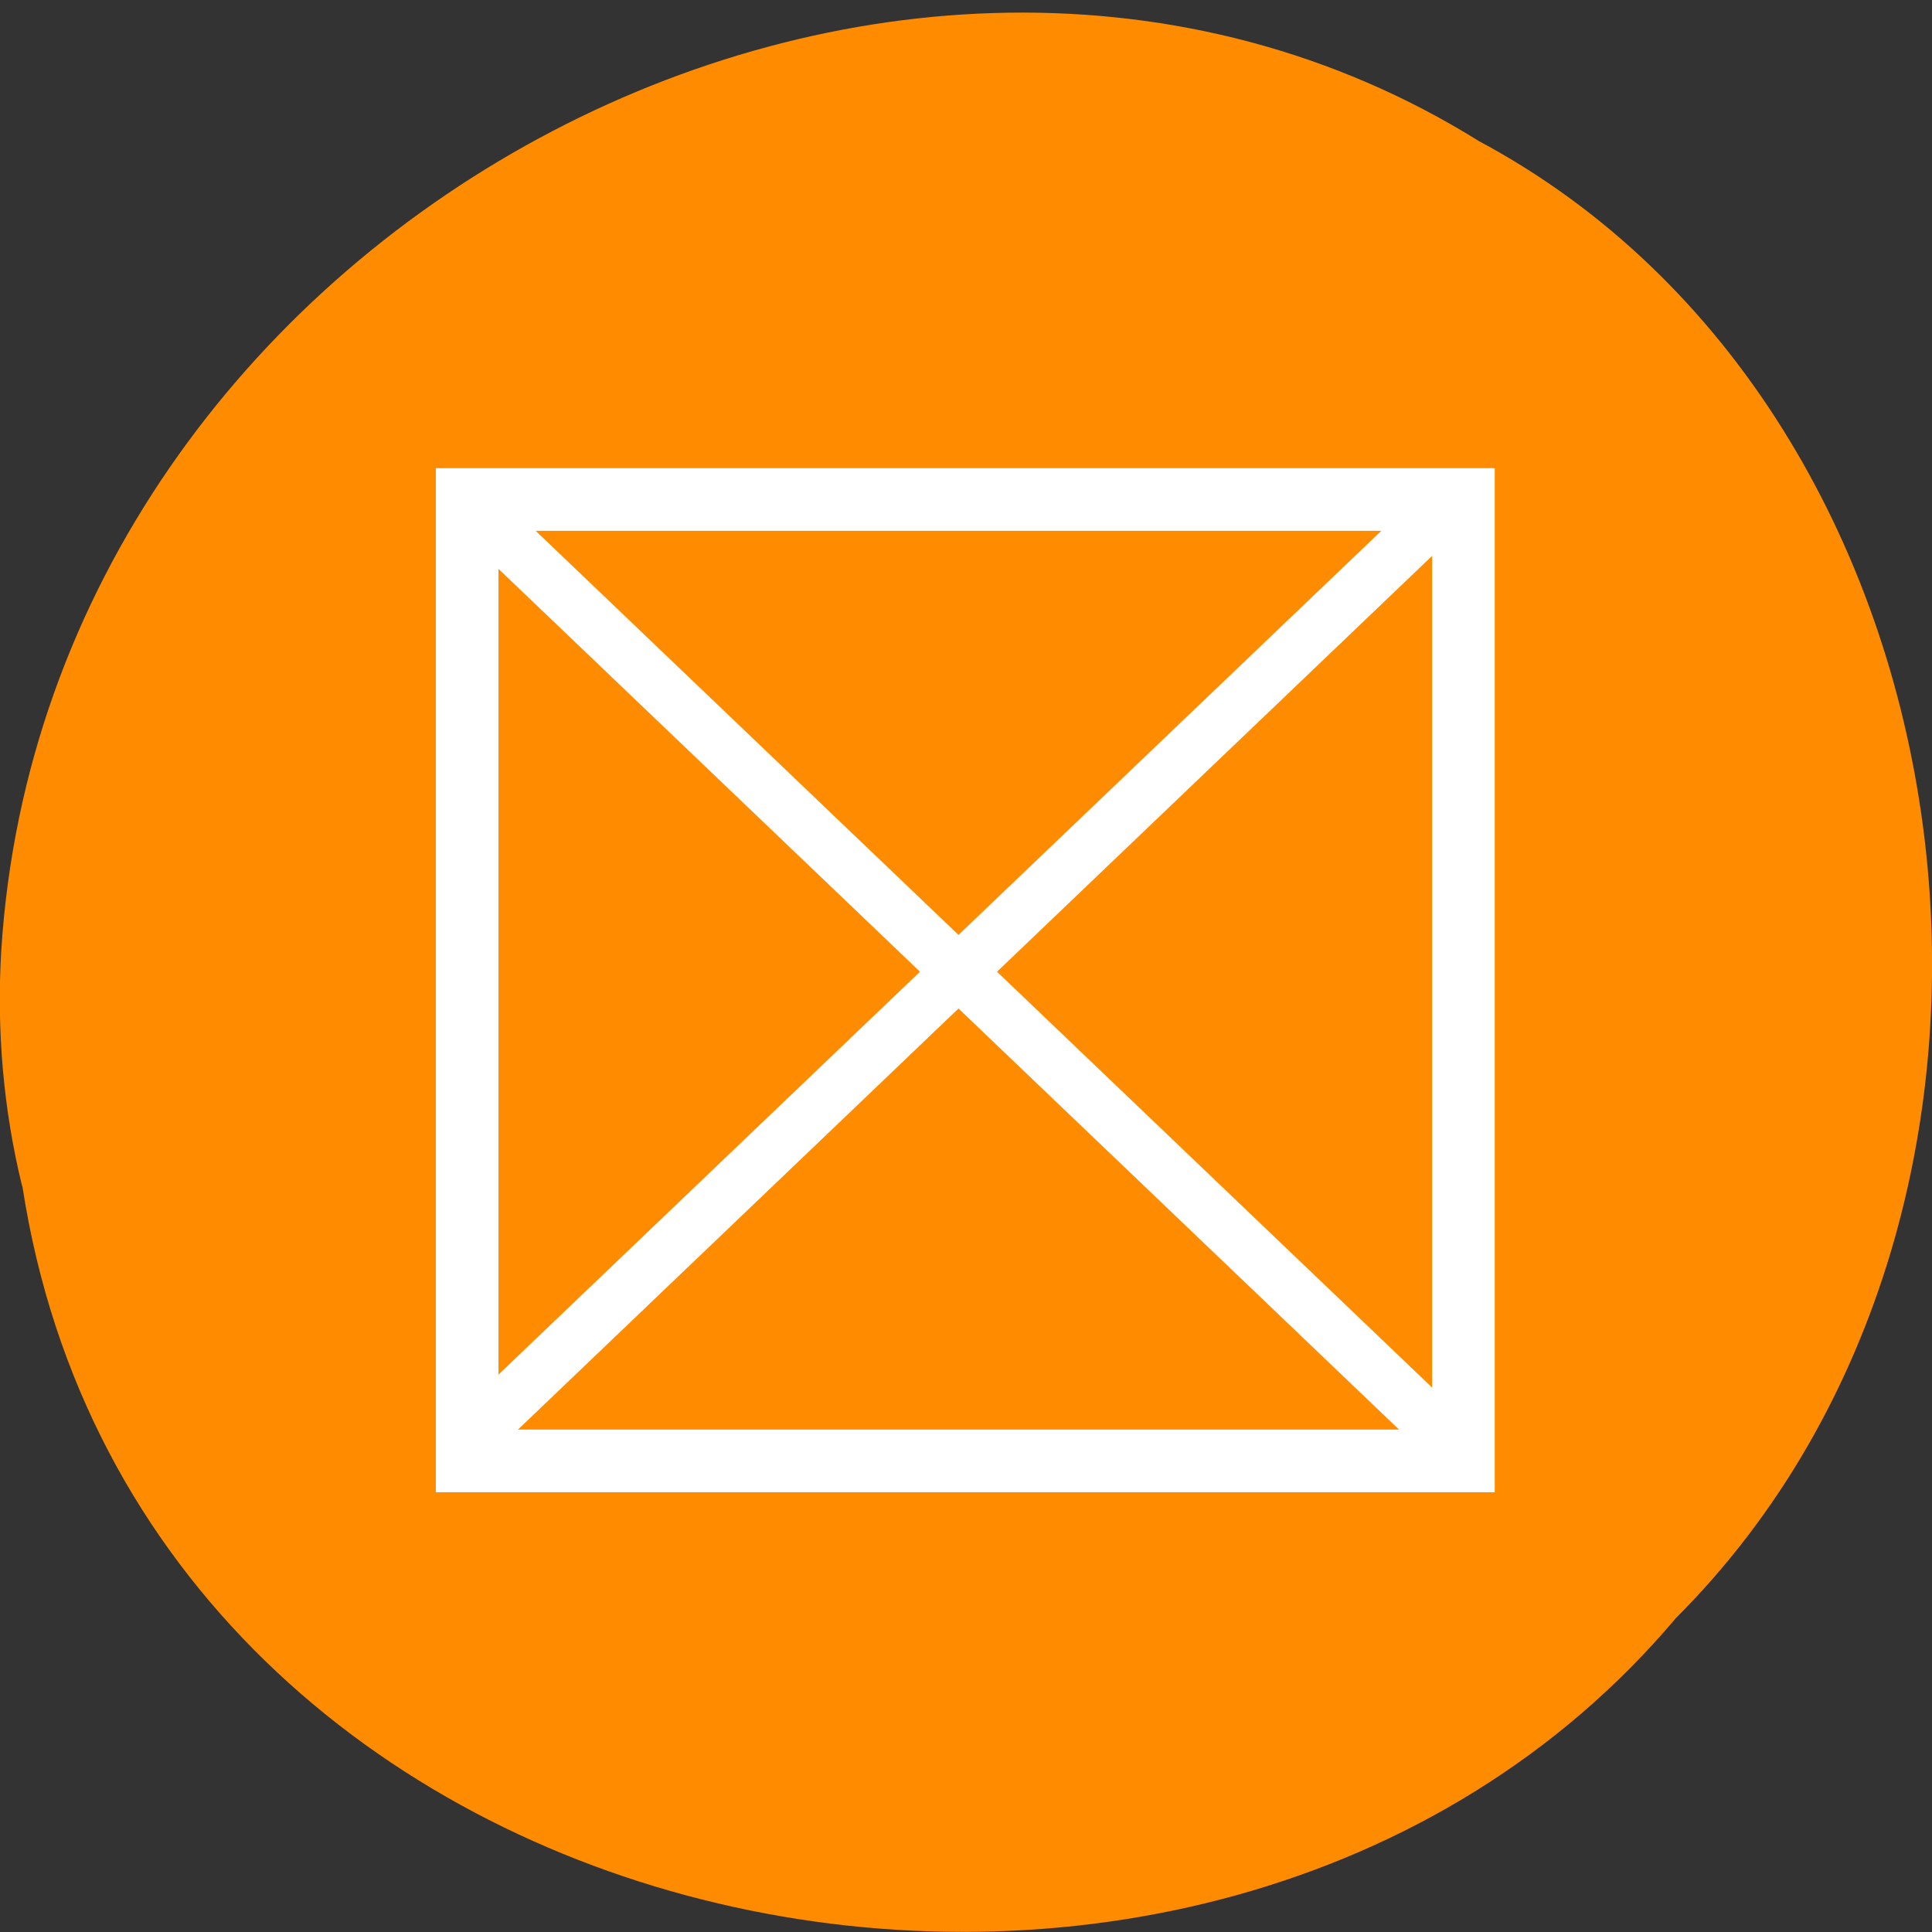 <svg xmlns="http://www.w3.org/2000/svg" viewBox="0 0 256 256"><rect x="0" y="0" width="256" height="256" fill="#333333" stroke="none"/><path d="m 2.97 157.2 c 15.87 103.3 156.9 131 219.1 57.2 54.8 -54.8 41.2 -159.7 -26.1 -195.7 -77.2 -48.1 -189.7 11.37 -195.8 107.2 -0.63 10.49 0.26 21.1 2.77 31.3 z" style="fill:#ff8c00;color:#000"/><g transform="translate(2.52 1.96)"><path d="M 59.381,64.225 H191.391 V191.619 H59.381 z" style="fill:#ff8c00;stroke:#fff;stroke-linecap:round;stroke-width:8.3"/><g style="fill:#fff"><path transform="matrix(0.662 -0.75 0.723 0.691 0 0)" d="M -9.184,89.652 H-2.13 V264.976 H-9.184 z"/><path transform="matrix(-0.662 -0.75 -0.723 0.691 0 0)" d="M -181.278,-97.021 H-174.224 V78.303 H-181.278 z"/></g></g></svg>